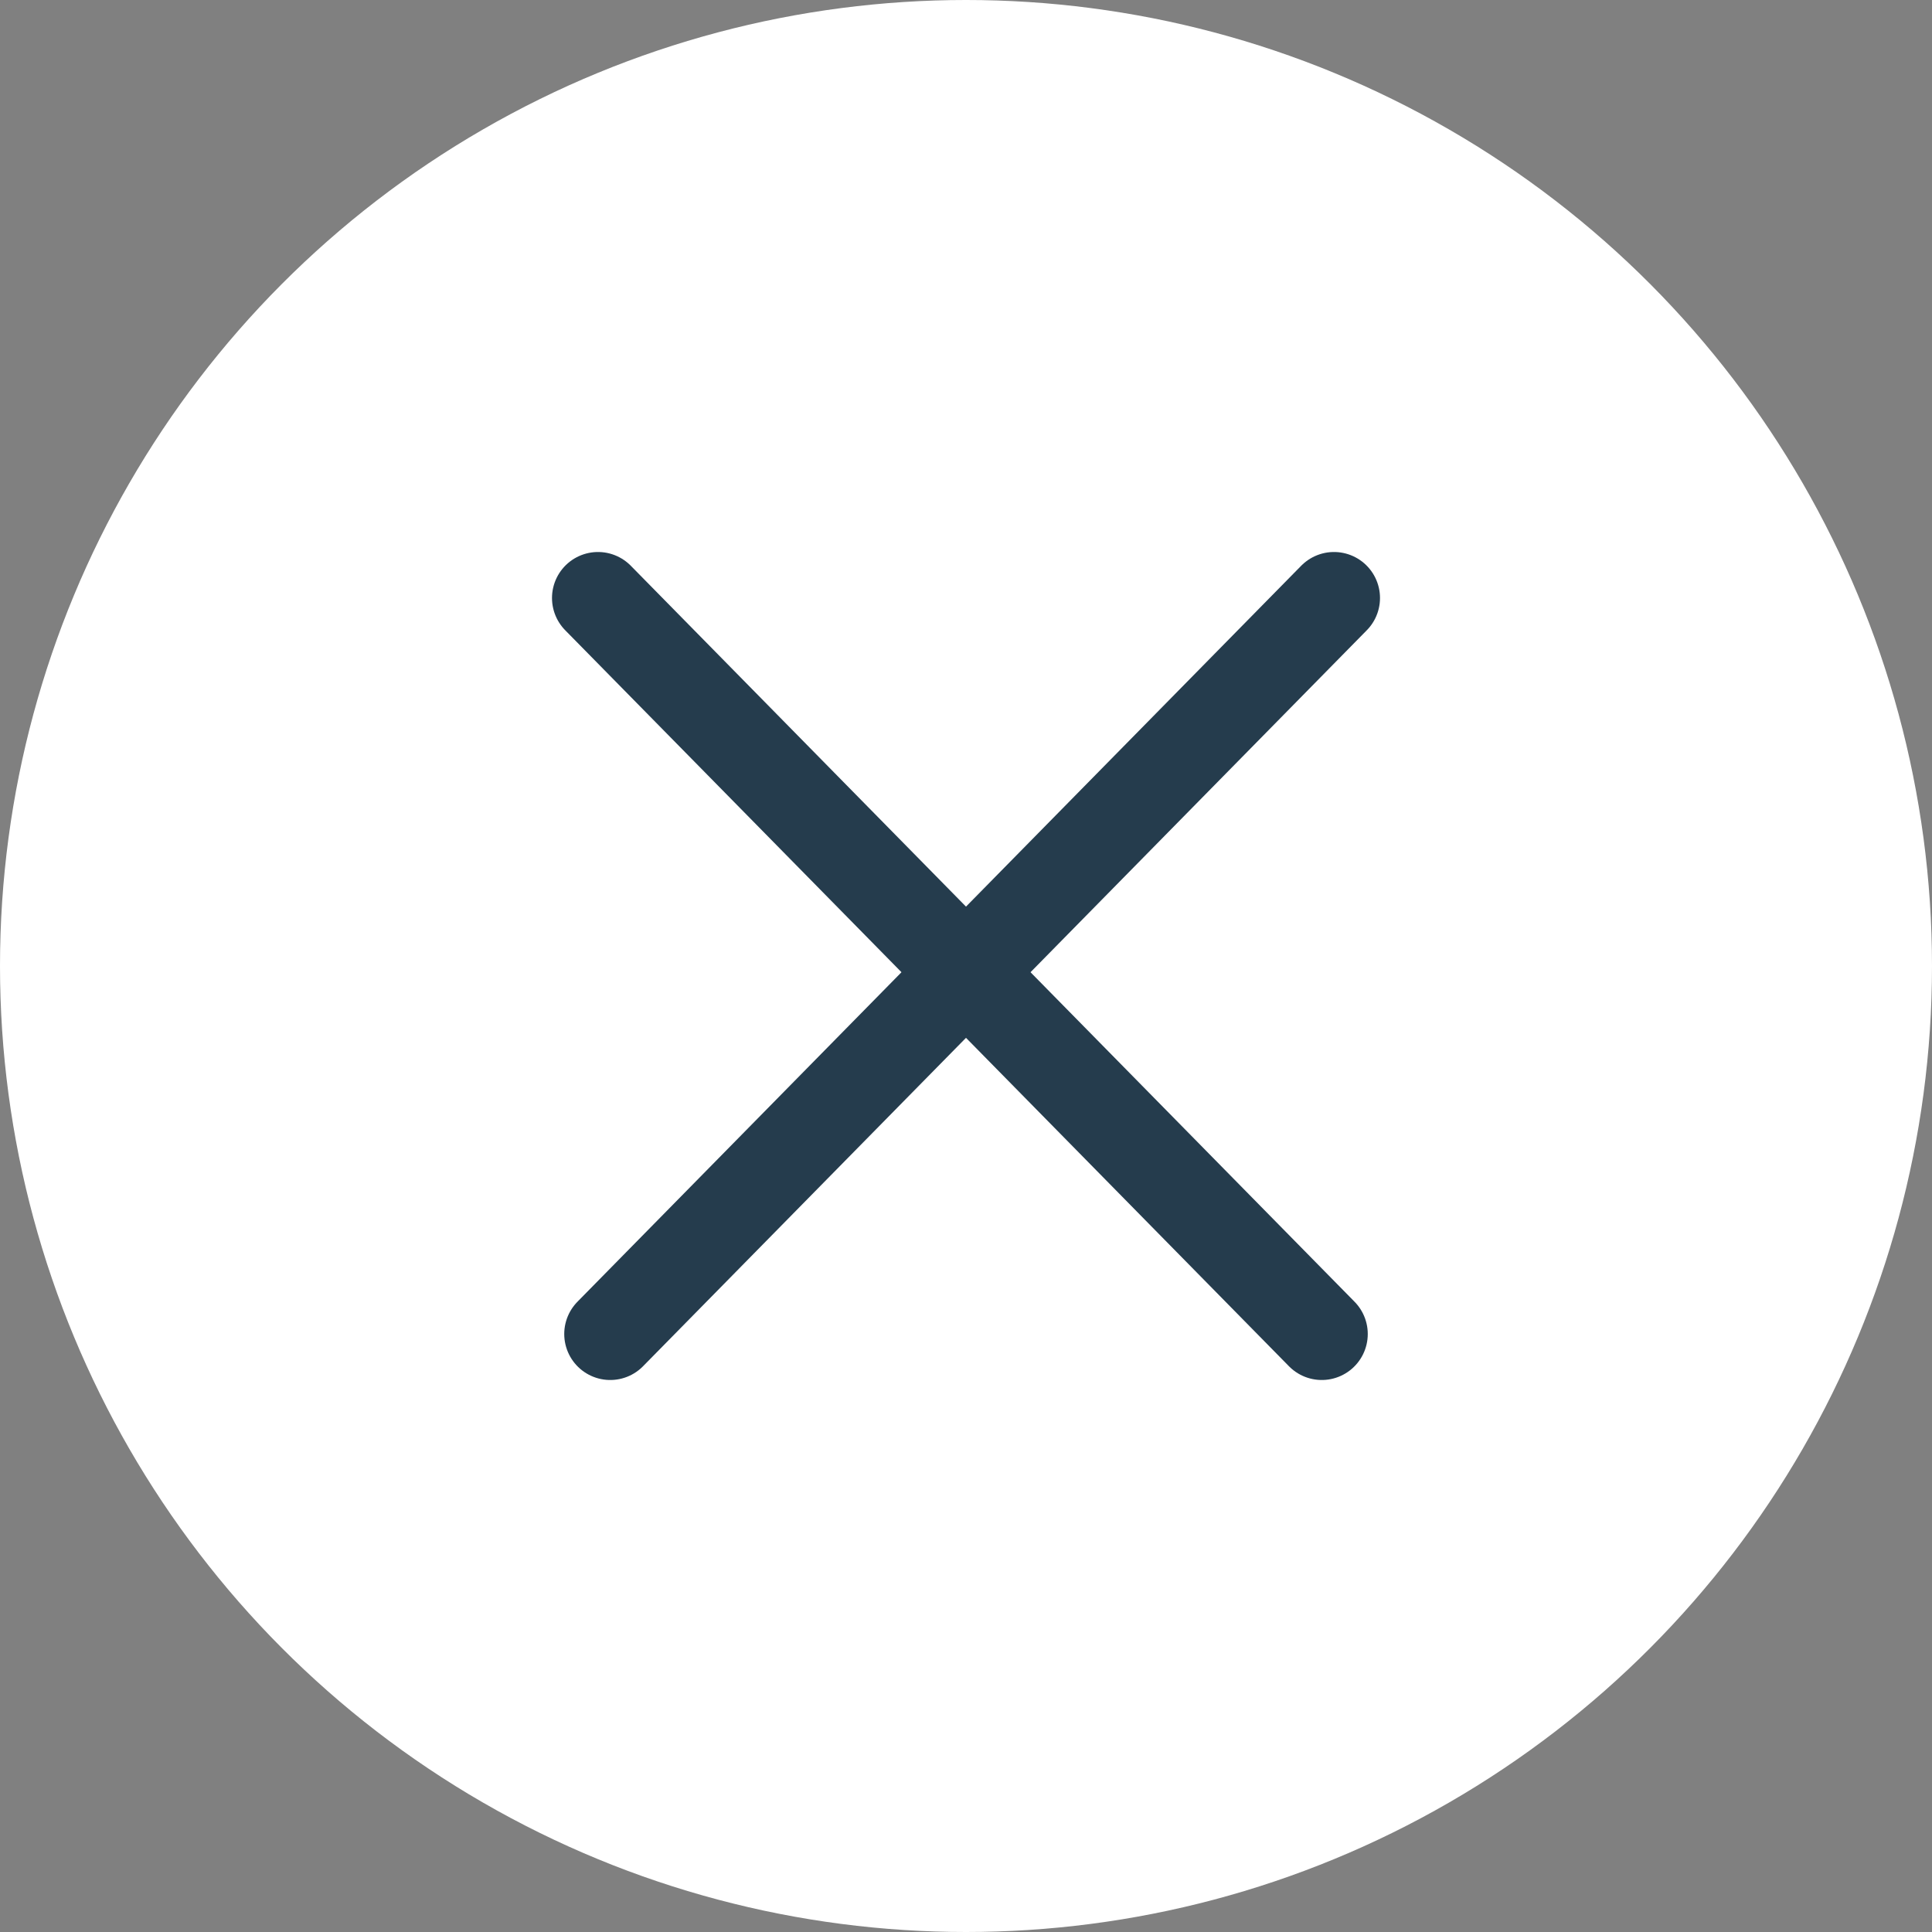 <svg width="42" height="42" viewBox="0 0 42 42" fill="none" xmlns="http://www.w3.org/2000/svg">
<rect x="0" y="0" width="42" height="42" fill="#808080" stroke="none"/>
<circle cx="21" cy="21" r="21" fill="white"/>
<path d="M29 13L13.266 29" stroke="#253C4D" stroke-width="2" stroke-linecap="round" stroke-linejoin="round"/>
<path d="M13 13L28.734 29" stroke="#253C4D" stroke-width="2" stroke-linecap="round" stroke-linejoin="round"/>
</svg>
